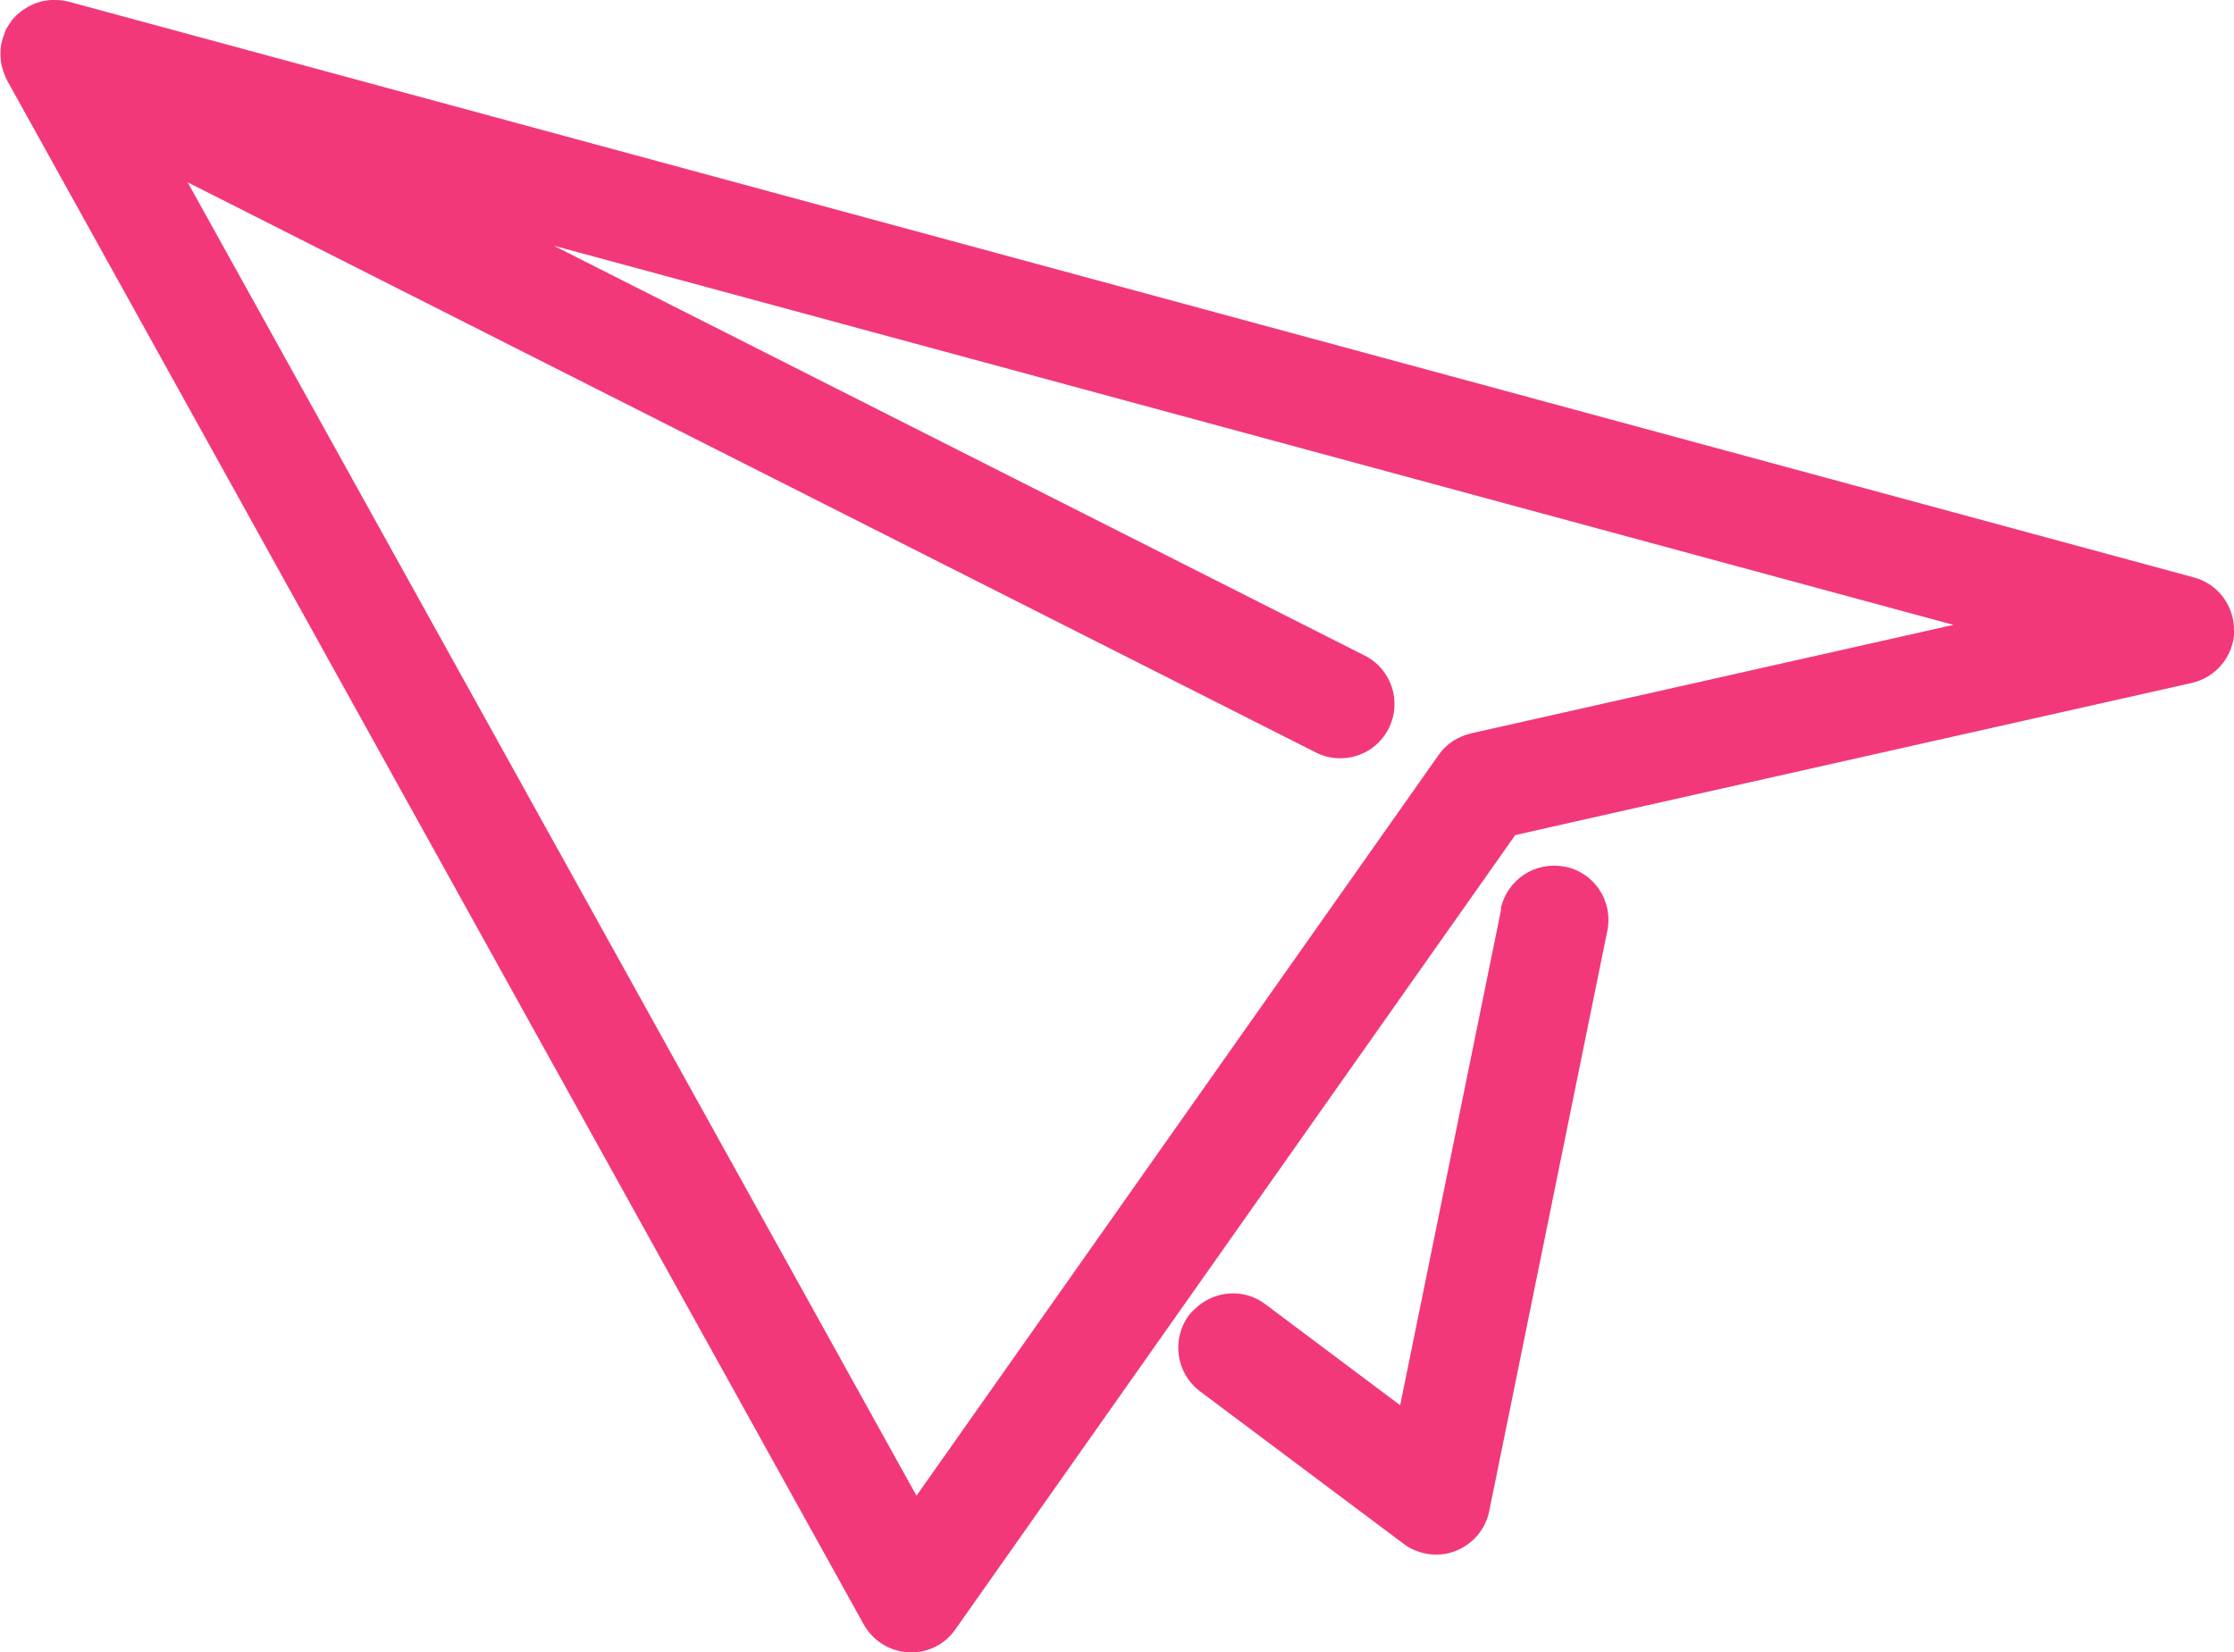 <?xml version="1.0" encoding="UTF-8"?>
<svg id="_ãƒ¬ã‚¤ãƒ¤ãƒ¼_1" data-name="ãƒ¬ã‚¤ãƒ¤ãƒ¼ 1" xmlns="http://www.w3.org/2000/svg" viewBox="0 0 80 59.18">
  <defs>
    <style>
      .cls-1 {
        fill: #f2387b;
      }
    </style>
  </defs>
  <path class="cls-1" d="m80,22.6c.02-.89-.57-1.69-1.44-1.92L2.46.06C2.28.01,2.11,0,1.93,0c-.03,0-.06,0-.1,0-.34.02-.67.13-.95.32-.03.02-.06.04-.1.07-.14.1-.26.22-.37.35,0,0,0,0,0,0,0,0,0,0,0,.01-.07.1-.14.2-.2.31-.02.04-.03.08-.04.12-.02.04-.03.08-.05.13-.05.15-.09.3-.1.46,0,.01,0,.02,0,.03-.01.17,0,.33.03.5,0,.04.02.08.03.12.04.16.1.32.18.47,0,0,0,0,0,0h0s0,0,0,0l30.67,55.29c.28.5.76.85,1.31.96.09.02.19.03.28.04.67.04,1.31-.27,1.69-.82l8.25-11.71,11.8-16.74,2.12-.48,22.11-4.97c.87-.2,1.5-.96,1.52-1.86Zm-27.33,3.67c-.47.11-.89.38-1.16.78l-18.69,26.52L6.72,6.53l40.4,20.42c.16.08.32.14.49.17.84.17,1.72-.23,2.12-1.03.48-.96.1-2.13-.86-2.61l-29.04-14.68,50.12,13.58-17.29,3.89Z"/>
  <path class="cls-1" d="m53.76,32.55l-3.62,17.78-4.83-3.62c-.78-.59-1.86-.49-2.54.19-.07.06-.13.13-.19.2-.64.86-.47,2.08.39,2.73l7.29,5.46c.23.18.5.29.78.35.36.07.73.05,1.08-.09.62-.24,1.08-.78,1.21-1.43l4.23-20.79c.21-1.05-.46-2.08-1.52-2.29,0,0-.01,0-.02,0-1.05-.2-2.06.47-2.28,1.52Z"/>
</svg>